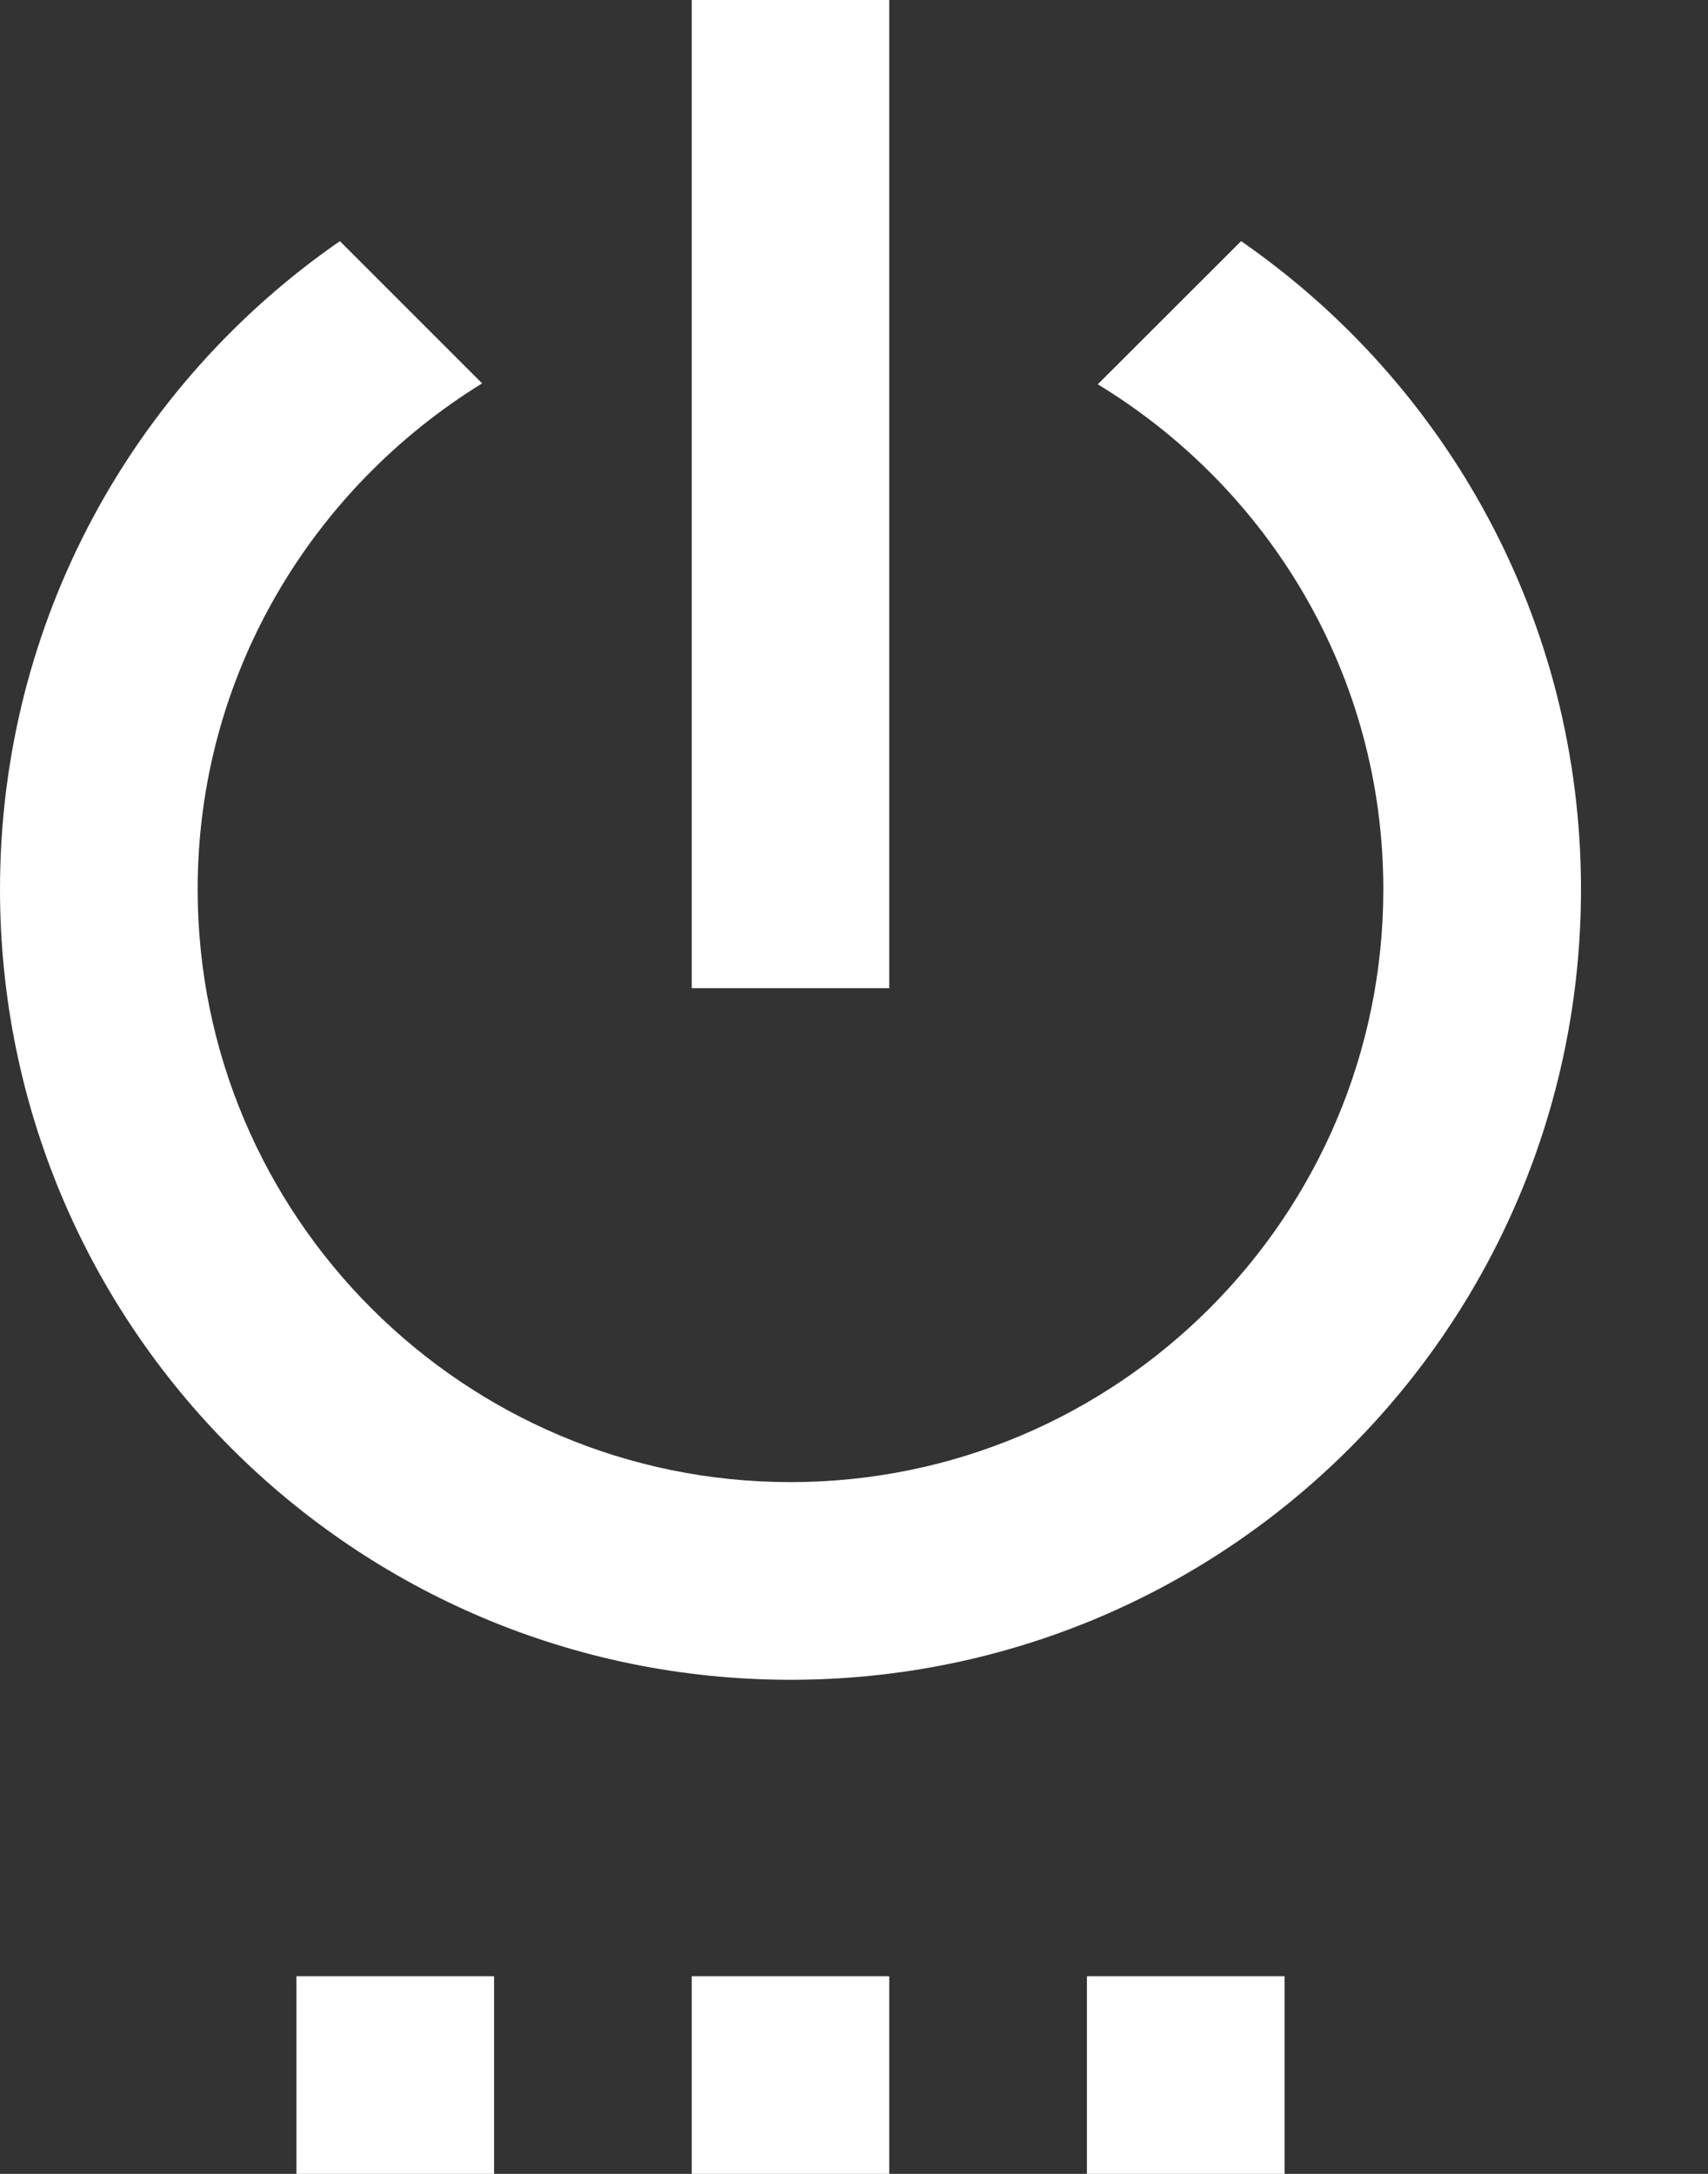 <?xml version="1.0" encoding="UTF-8"?>
<svg width="11px" height="14px" viewBox="0 0 11 14" version="1.1" xmlns="http://www.w3.org/2000/svg" xmlns:xlink="http://www.w3.org/1999/xlink">
    <rect x="0" y="0" width="11" height="14" fill="#333333" stroke="none"/>
    <title>settings-power-sharp-24px</title>
    <g id="Page-1" stroke="none" stroke-width="1" fill="none" fill-rule="evenodd">
        <g id="Space-Fix" transform="translate(-1018, -19)" fill="#FFFFFF" fill-rule="nonzero">
            <g id="Group-28" transform="translate(1018, 16)">
                <g id="settings-power-sharp-24px" transform="translate(0, 3)">
                    <path d="M1.909,14 L3.182,14 L3.182,12.727 L1.909,12.727 L1.909,14 Z M4.455,14 L5.727,14 L5.727,12.727 L4.455,12.727 L4.455,14 Z M5.727,0 L4.455,0 L4.455,6.364 L5.727,6.364 L5.727,0 Z M7.993,1.553 L7.07,2.475 C8.171,3.144 8.909,4.346 8.909,5.727 C8.909,7.834 7.197,9.545 5.091,9.545 C2.985,9.545 1.273,7.834 1.273,5.727 C1.273,4.346 2.011,3.144 3.105,2.469 L2.189,1.553 C0.865,2.469 0,3.996 0,5.727 C0,8.54 2.278,10.818 5.091,10.818 C7.904,10.818 10.182,8.54 10.182,5.727 C10.182,3.996 9.316,2.469 7.993,1.553 Z M7,14 L8.273,14 L8.273,12.727 L7,12.727 L7,14 Z" id="Shape"></path>
                </g>
            </g>
        </g>
    </g>
</svg>